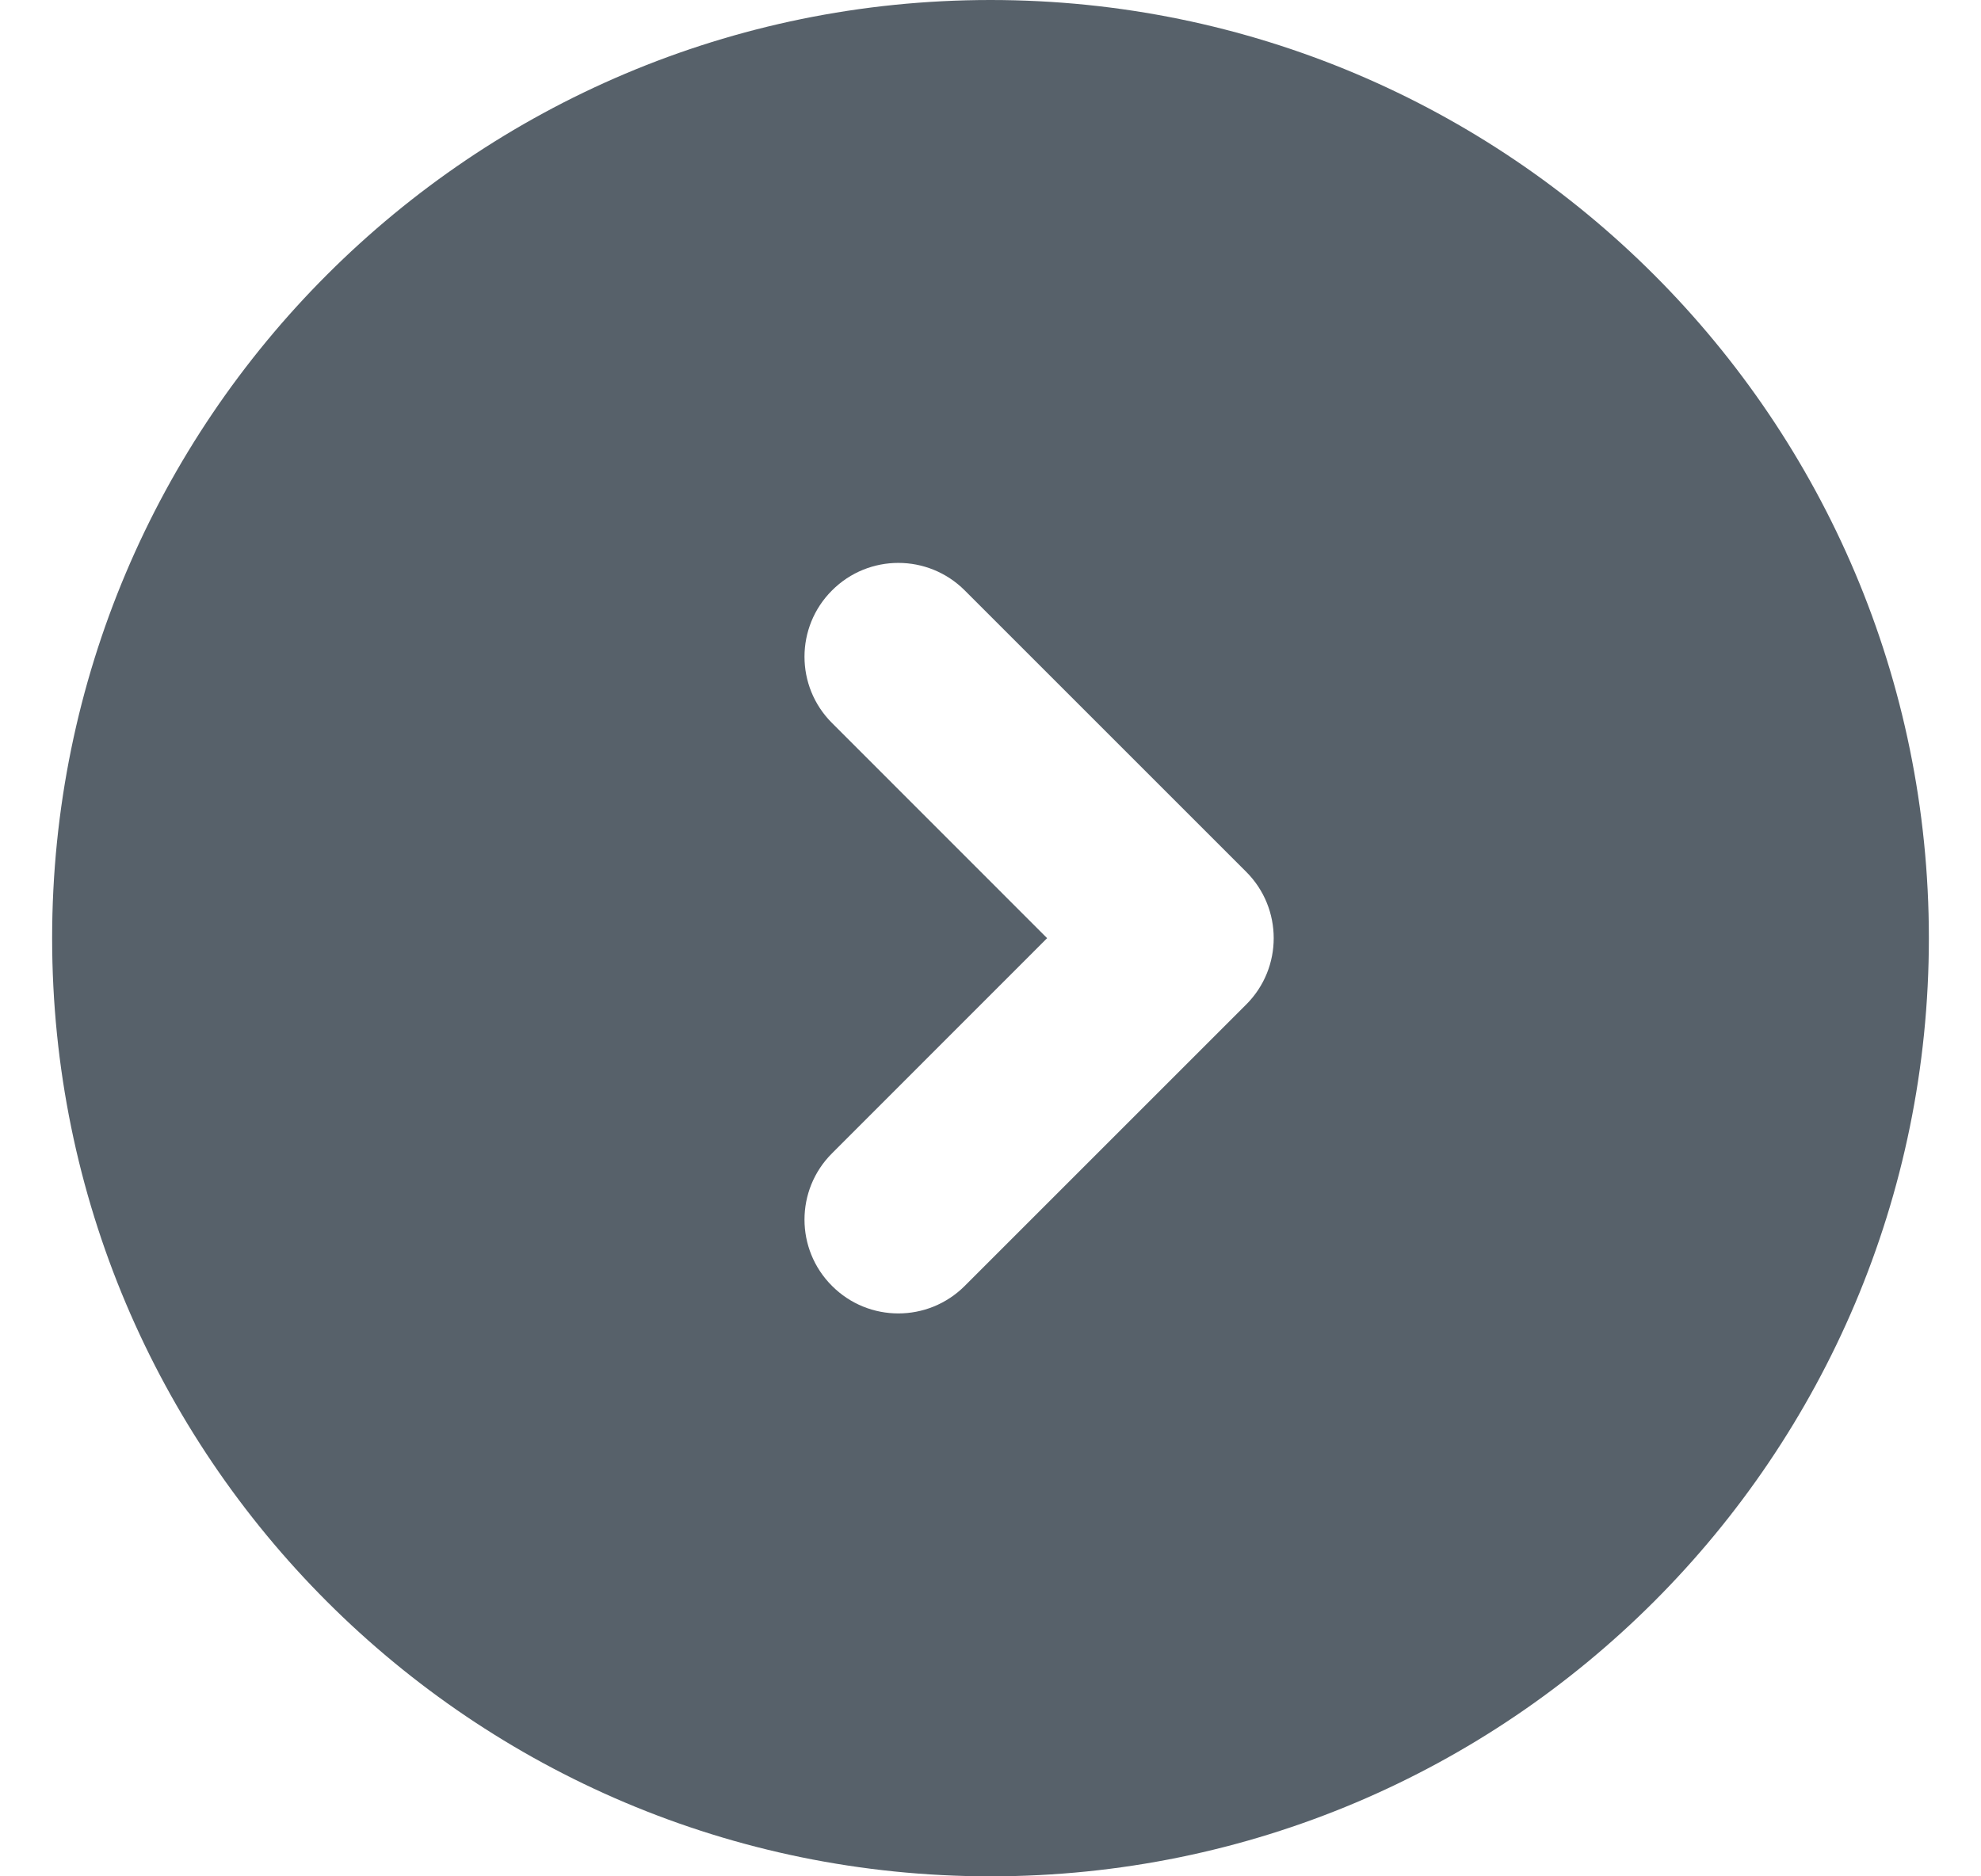 <svg width="19" height="18" viewBox="0 0 19 18" fill="none" xmlns="http://www.w3.org/2000/svg">
<g clip-path="url(#clip0_4394_18078)">
<path fill-rule="evenodd" clip-rule="evenodd" d="M18.5 9C18.5 13.971 14.471 18 9.5 18C4.529 18 0.5 13.971 0.5 9C0.5 4.029 4.529 0 9.5 0C14.471 0 18.5 4.029 18.5 9ZM9.253 5.664C8.901 5.312 8.331 5.312 7.98 5.664C7.628 6.015 7.628 6.585 7.98 6.936L10.043 9L7.98 11.064C7.628 11.415 7.628 11.985 7.98 12.336C8.331 12.688 8.901 12.688 9.253 12.336L11.953 9.636C12.304 9.285 12.304 8.715 11.953 8.364L9.253 5.664Z" fill="#57616A"/>
</g>
<defs>
<clipPath id="clip0_4394_18078">
<rect width="18" height="18" fill="white" transform="translate(0.5)"/>
</clipPath>
</defs>
</svg>
